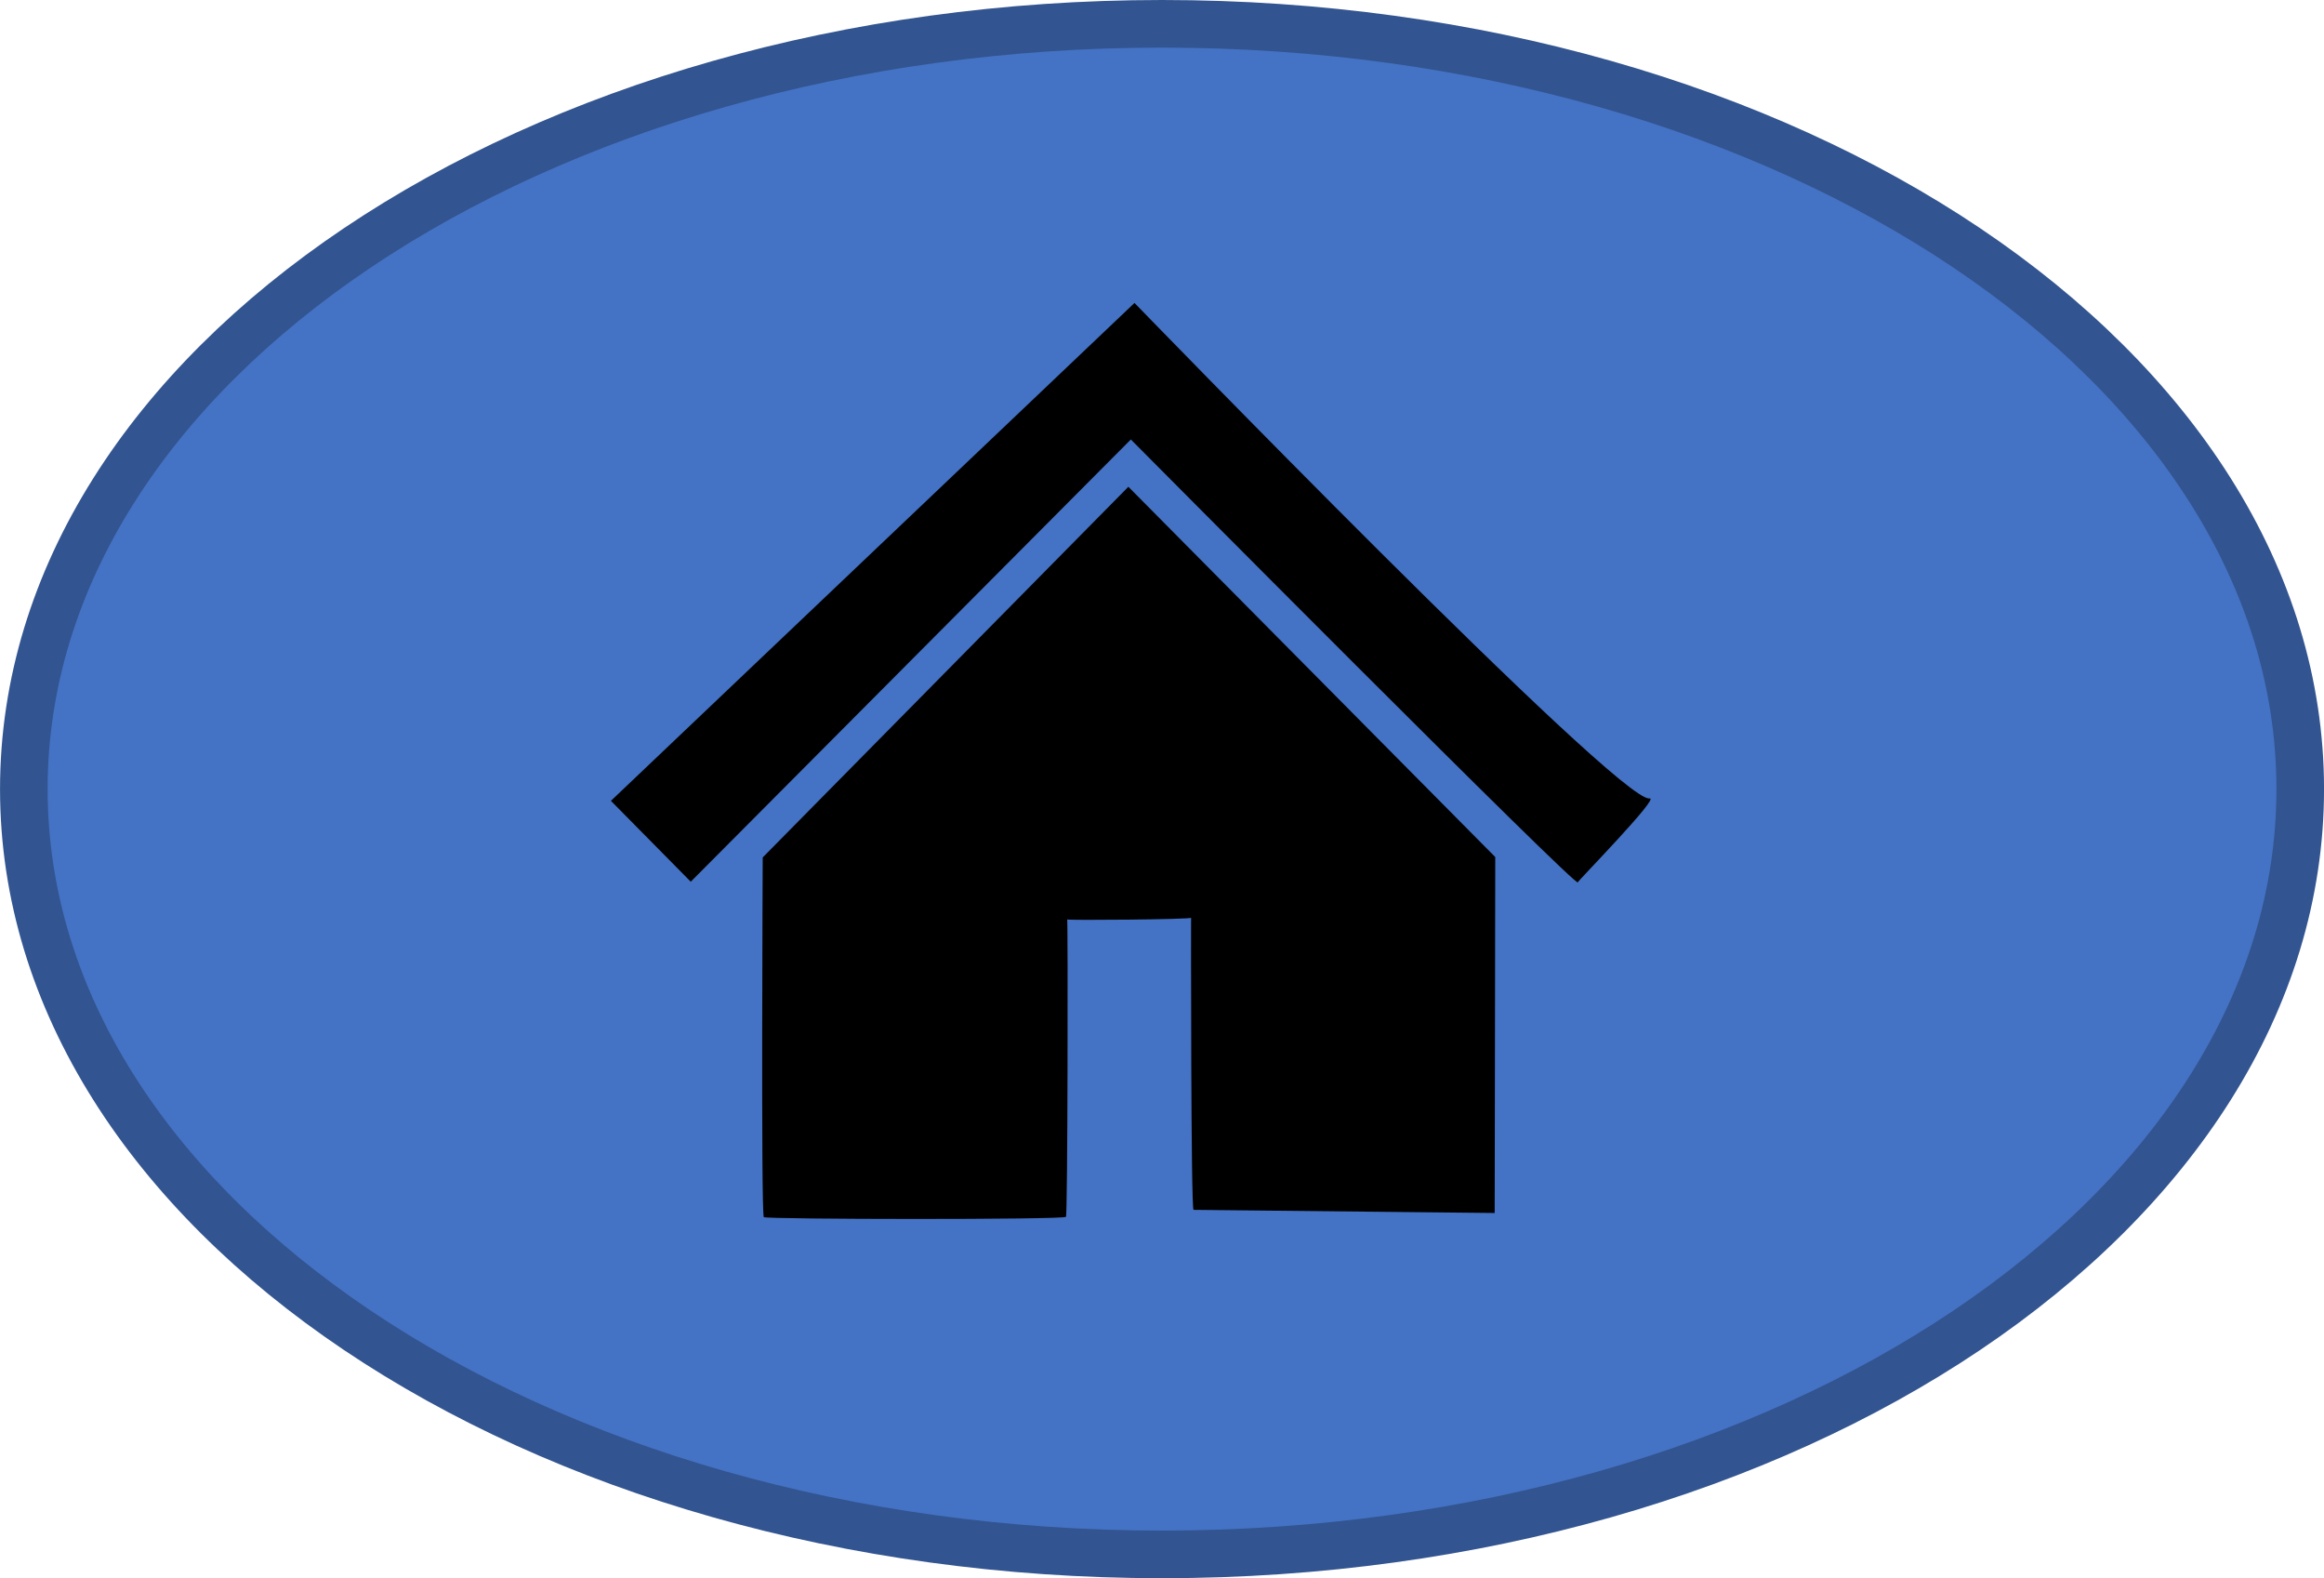 <svg version="1.1" xmlns="http://www.w3.org/2000/svg" xmlns:xlink="http://www.w3.org/1999/xlink" width="73.258" height="49.734" viewBox="0,0,73.258,49.734"><g transform="translate(-148.465,-483.736)"><g data-paper-data="{&quot;isPaintingLayer&quot;:true}" fill-rule="nonzero" stroke-linecap="butt" stroke-linejoin="miter" stroke-miterlimit="10" stroke-dasharray="" stroke-dashoffset="0" style="mix-blend-mode: normal"><path d="M220.974,508.603c0,13.32 -16.064,24.117 -35.879,24.117c-19.815,0 -35.879,-10.798 -35.879,-24.117c0,-13.32 16.064,-24.117 35.879,-24.117c19.815,0 35.879,10.798 35.879,24.117z" fill="#4472c4" stroke="#325490" stroke-width="1.5"/><g fill="#000000" stroke="none" stroke-width="0"><path d="M167.723,508.973l16.504,-15.69c0,0 15.313,15.798 16.236,15.614c0.356,-0.071 -2.271,2.612 -2.26,2.64c0.162,0.403 -14.091,-13.952 -14.091,-13.952l-13.873,13.936z"/><path d="M172.509,510.755l11.525,-11.679l11.565,11.668l-0.018,11.217c0,0 -9.477,-0.101 -9.492,-0.099c-0.086,0.012 -0.081,-9.229 -0.077,-9.205c0.009,0.054 -3.923,0.086 -3.908,0.053c0.029,-0.067 0.017,9.409 -0.038,9.372c-0.071,0.095 -9.497,0.081 -9.525,0.009c-0.089,-0.235 -0.033,-11.334 -0.033,-11.334z"/></g></g></g></svg>